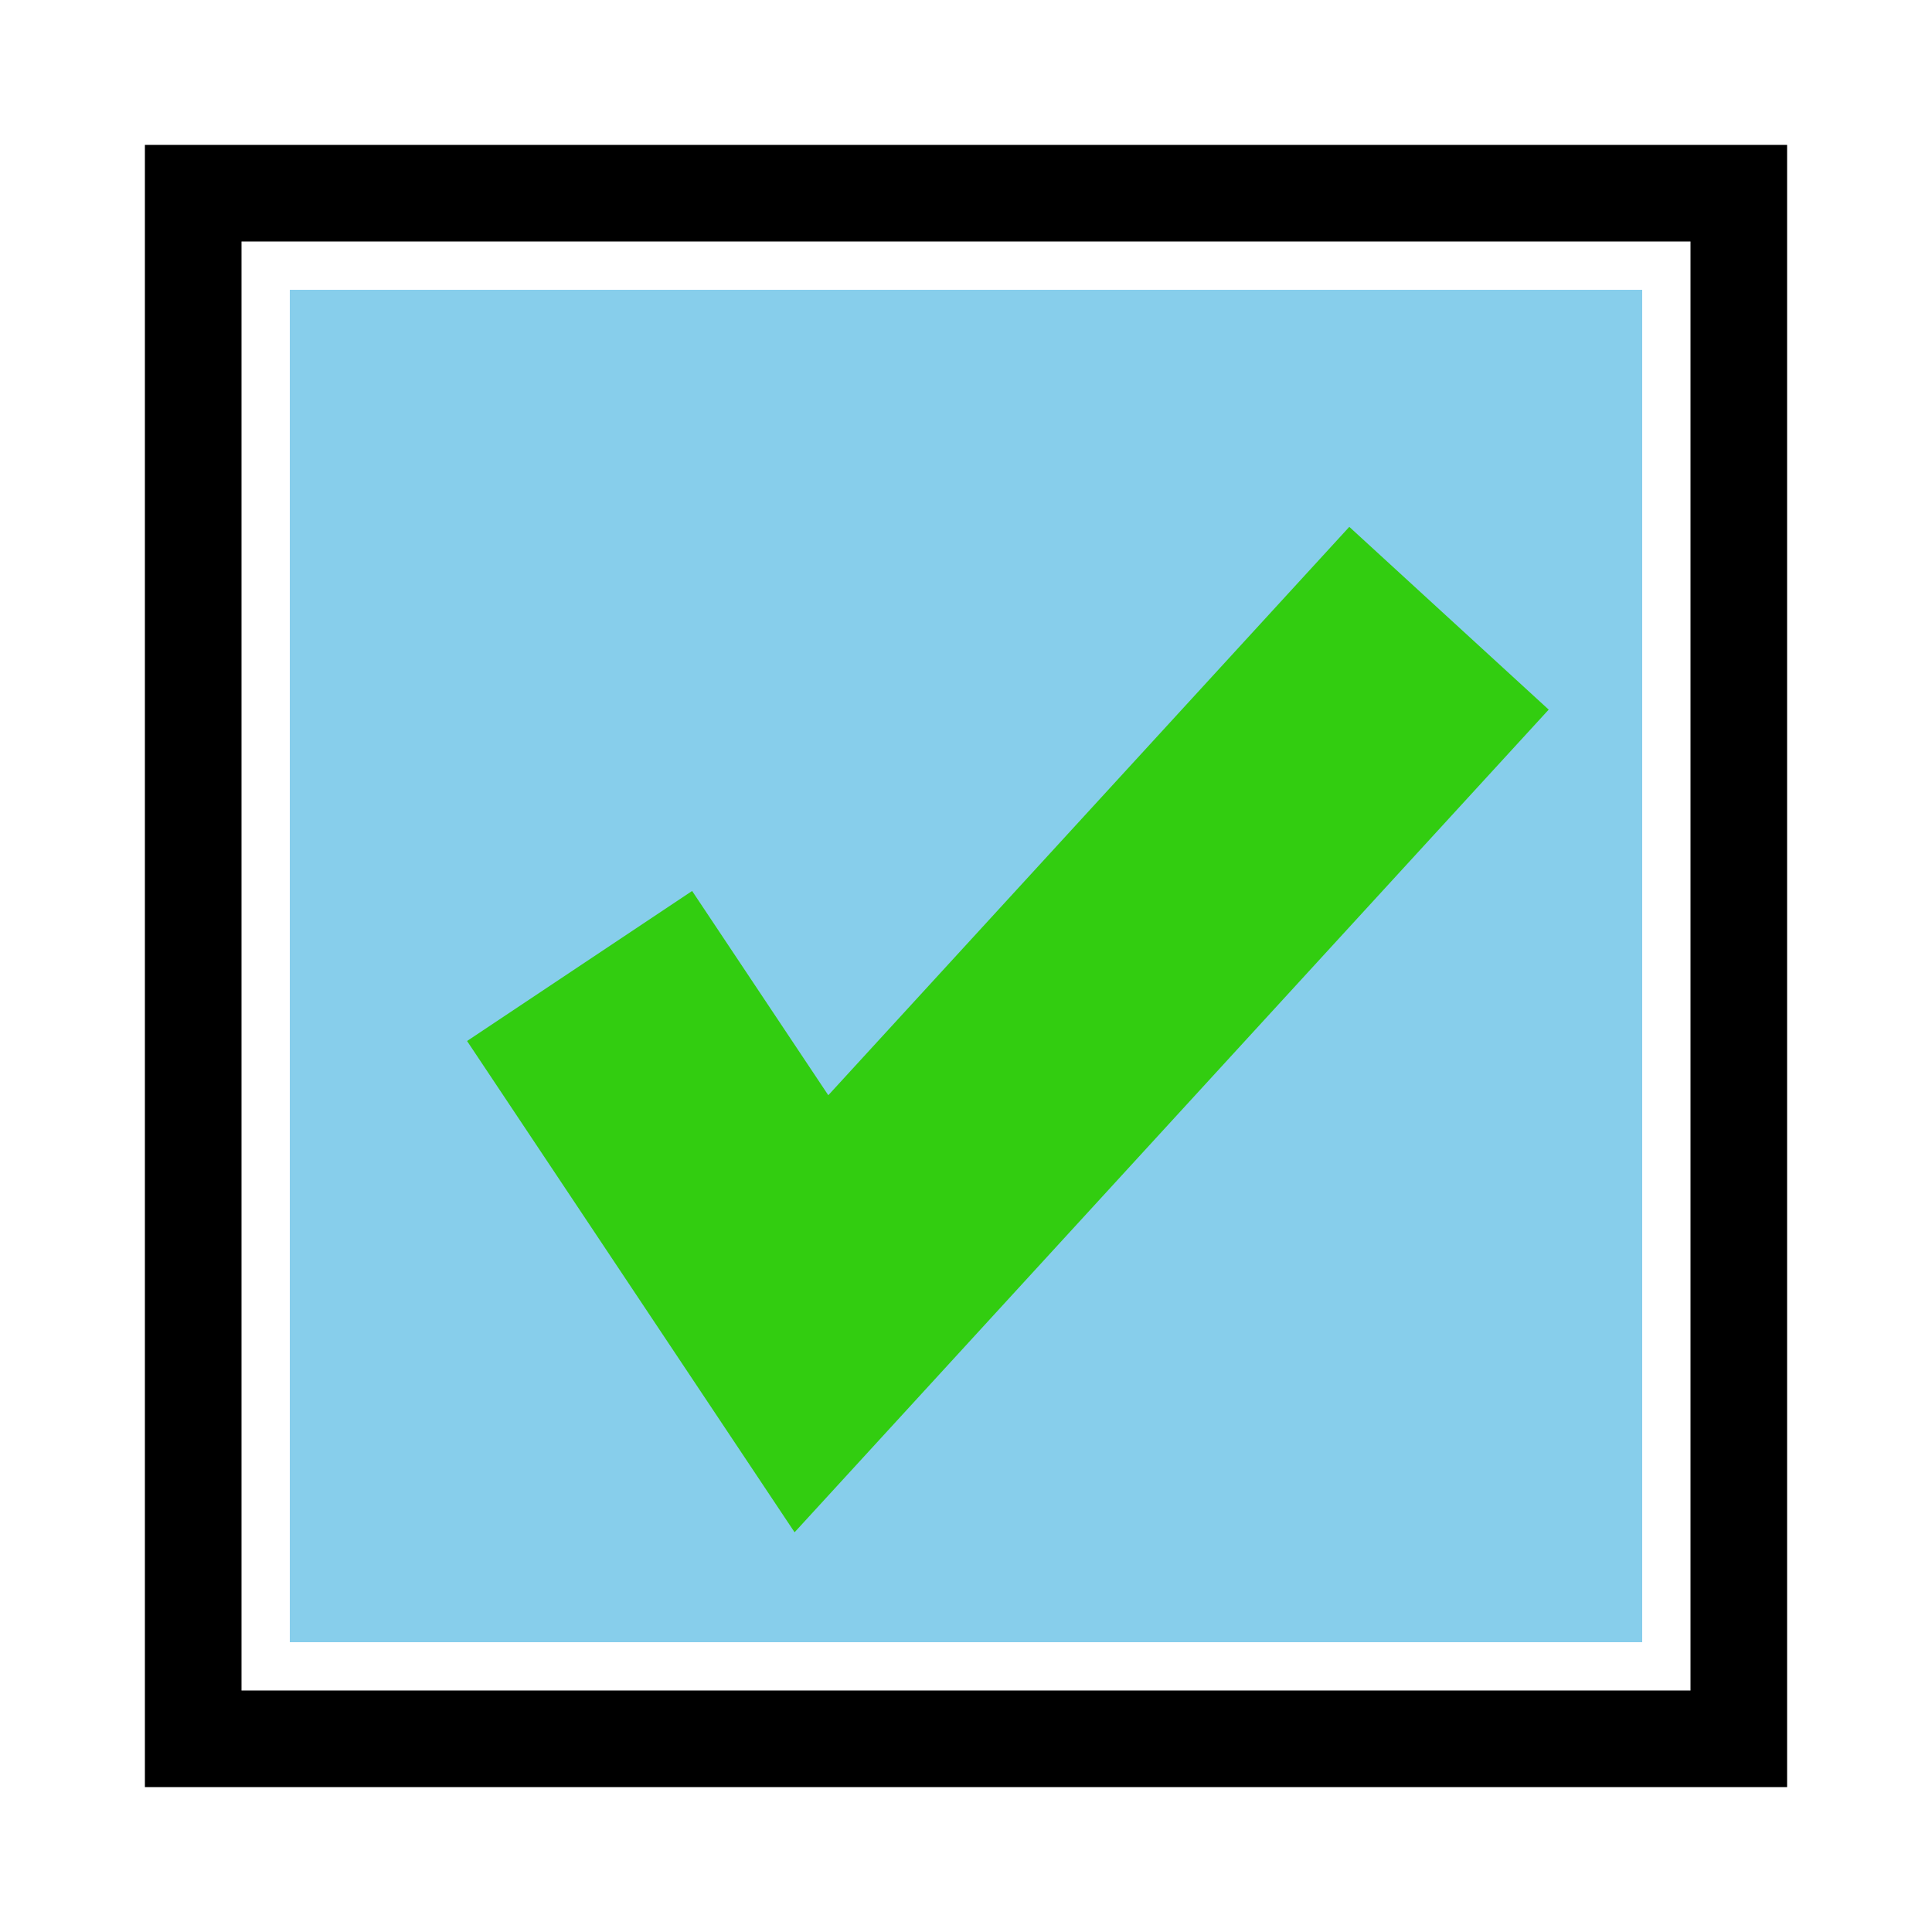 <svg xmlns="http://www.w3.org/2000/svg" width="100" height="100" viewBox="0 0 100 100">
   <rect x="10" y="10" width="80" height="80" fill="none" stroke="black" stroke-width="5"/>
   <rect x="15" y="15" width="70" height="70" fill="#87CEEB"/>
   <path d="M30,50 L42,68 L75,32" fill="none" stroke="#32CD10" stroke-width="14"/>
</svg>